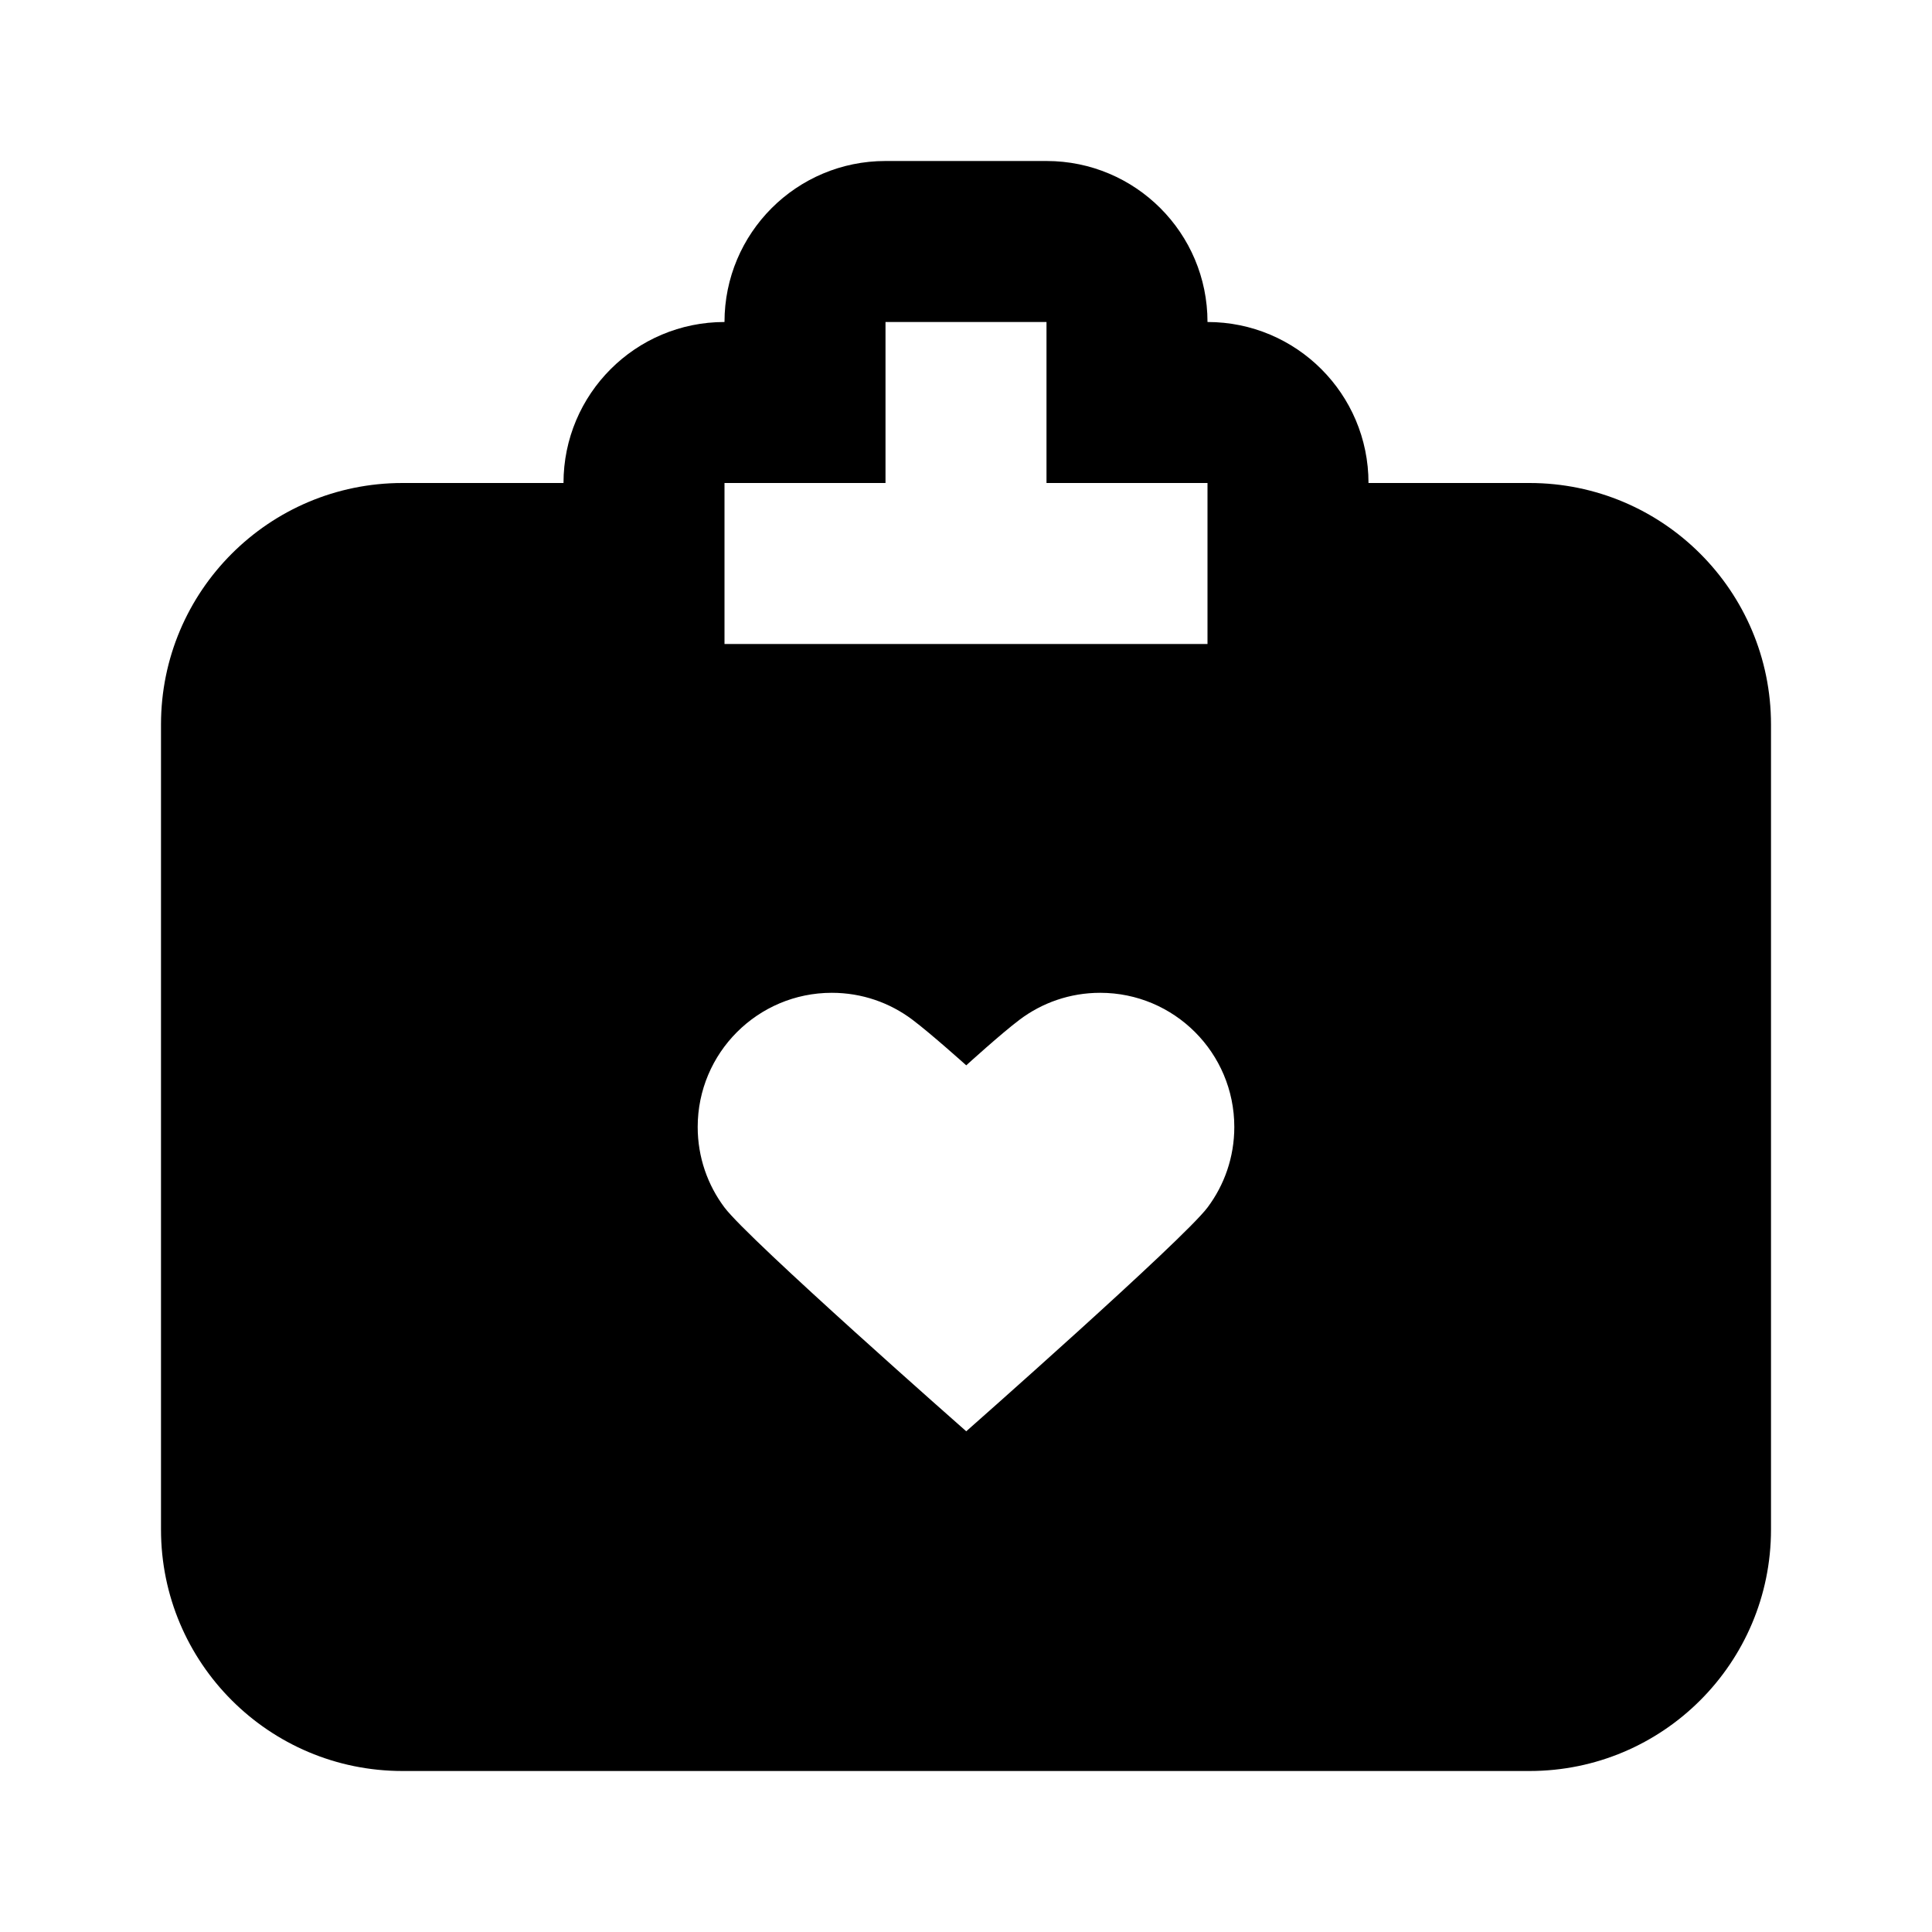 <svg width="24" height="24" viewBox="0 0 24 24" fill="none" xmlns="http://www.w3.org/2000/svg">
<path fill-rule="evenodd" clip-rule="evenodd" d="M19 6H17C17 4.895 16.105 4 15 4C15 2.895 14.105 2 13 2H11C9.895 2 9 2.895 9 4C7.895 4 7 4.895 7 6H5C3.343 6 2 7.343 2 9V19C2 20.657 3.343 22 5 22H19C20.657 22 22 20.657 22 19V9C22 7.343 20.657 6 19 6ZM9 8V6H10H11V5V4H13V5V6H14H15V8H9ZM12.003 17.78C12.003 17.78 9.304 15.405 9 15C8.791 14.722 8.667 14.375 8.667 14C8.667 13.079 9.413 12.333 10.333 12.333C10.709 12.333 11.055 12.457 11.334 12.667C11.562 12.838 12.003 13.234 12.003 13.234C12.003 13.234 12.438 12.838 12.666 12.667C12.945 12.457 13.291 12.333 13.667 12.333C14.587 12.333 15.333 13.079 15.333 14C15.333 14.375 15.209 14.722 15 15C14.696 15.405 12.003 17.78 12.003 17.78Z" fill="black"/>
</svg>
